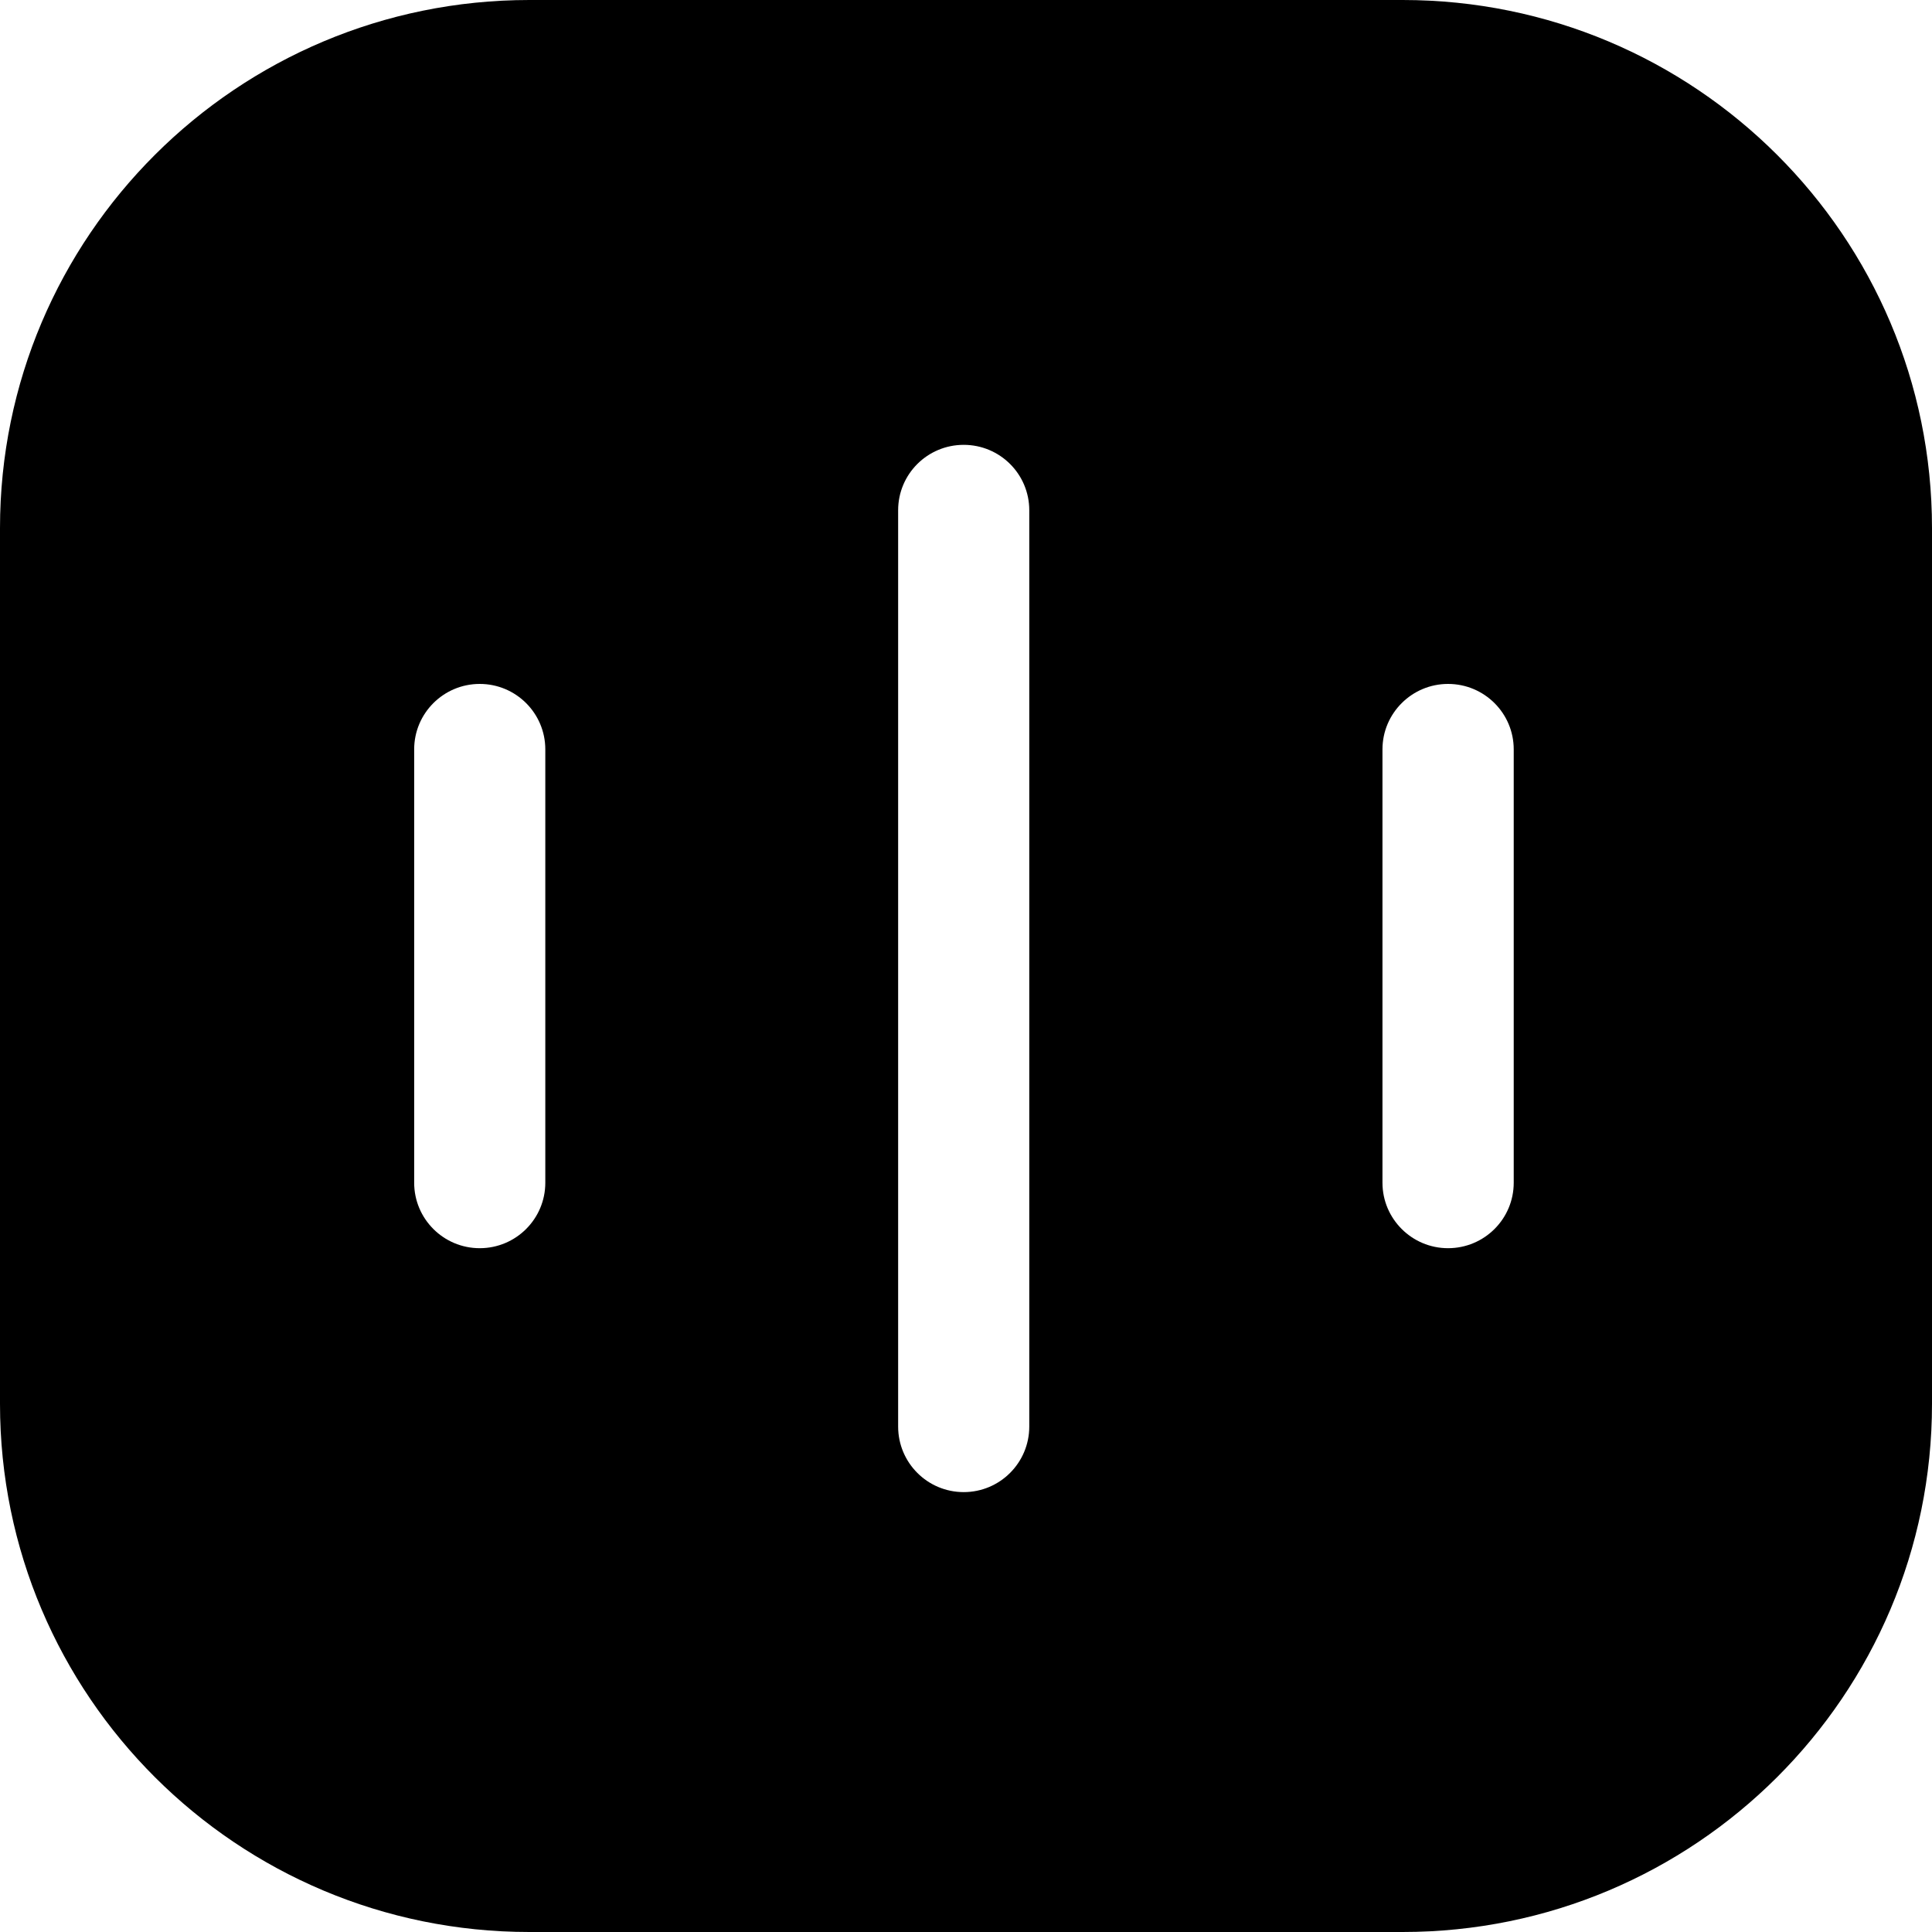 <svg width="16" height="16" viewBox="0 0 16 16" fill="none" xmlns="http://www.w3.org/2000/svg">
<path fill-rule="evenodd" clip-rule="evenodd" d="M4.384 0C1.963 0 0 1.958 0 4.374V11.626C0 14.042 1.963 16 4.384 16H11.616C14.037 16 16 14.042 16 11.626V4.374C16 1.958 14.037 0 11.616 0H4.384ZM8.524 4.226C8.524 3.926 8.281 3.684 7.981 3.684C7.681 3.684 7.438 3.926 7.438 4.226V11.814C7.438 12.114 7.681 12.357 7.981 12.357C8.281 12.357 8.524 12.114 8.524 11.814V4.226ZM3.973 5.664C4.273 5.664 4.516 5.907 4.516 6.206V9.795C4.516 10.094 4.273 10.337 3.973 10.337C3.673 10.337 3.43 10.094 3.43 9.795L3.43 6.206C3.43 5.907 3.673 5.664 3.973 5.664ZM12.536 6.206C12.536 5.907 12.293 5.664 11.992 5.664C11.693 5.664 11.449 5.907 11.449 6.206V9.795C11.449 10.094 11.693 10.337 11.992 10.337C12.293 10.337 12.536 10.094 12.536 9.795V6.206Z" fill="black"/>
</svg>
